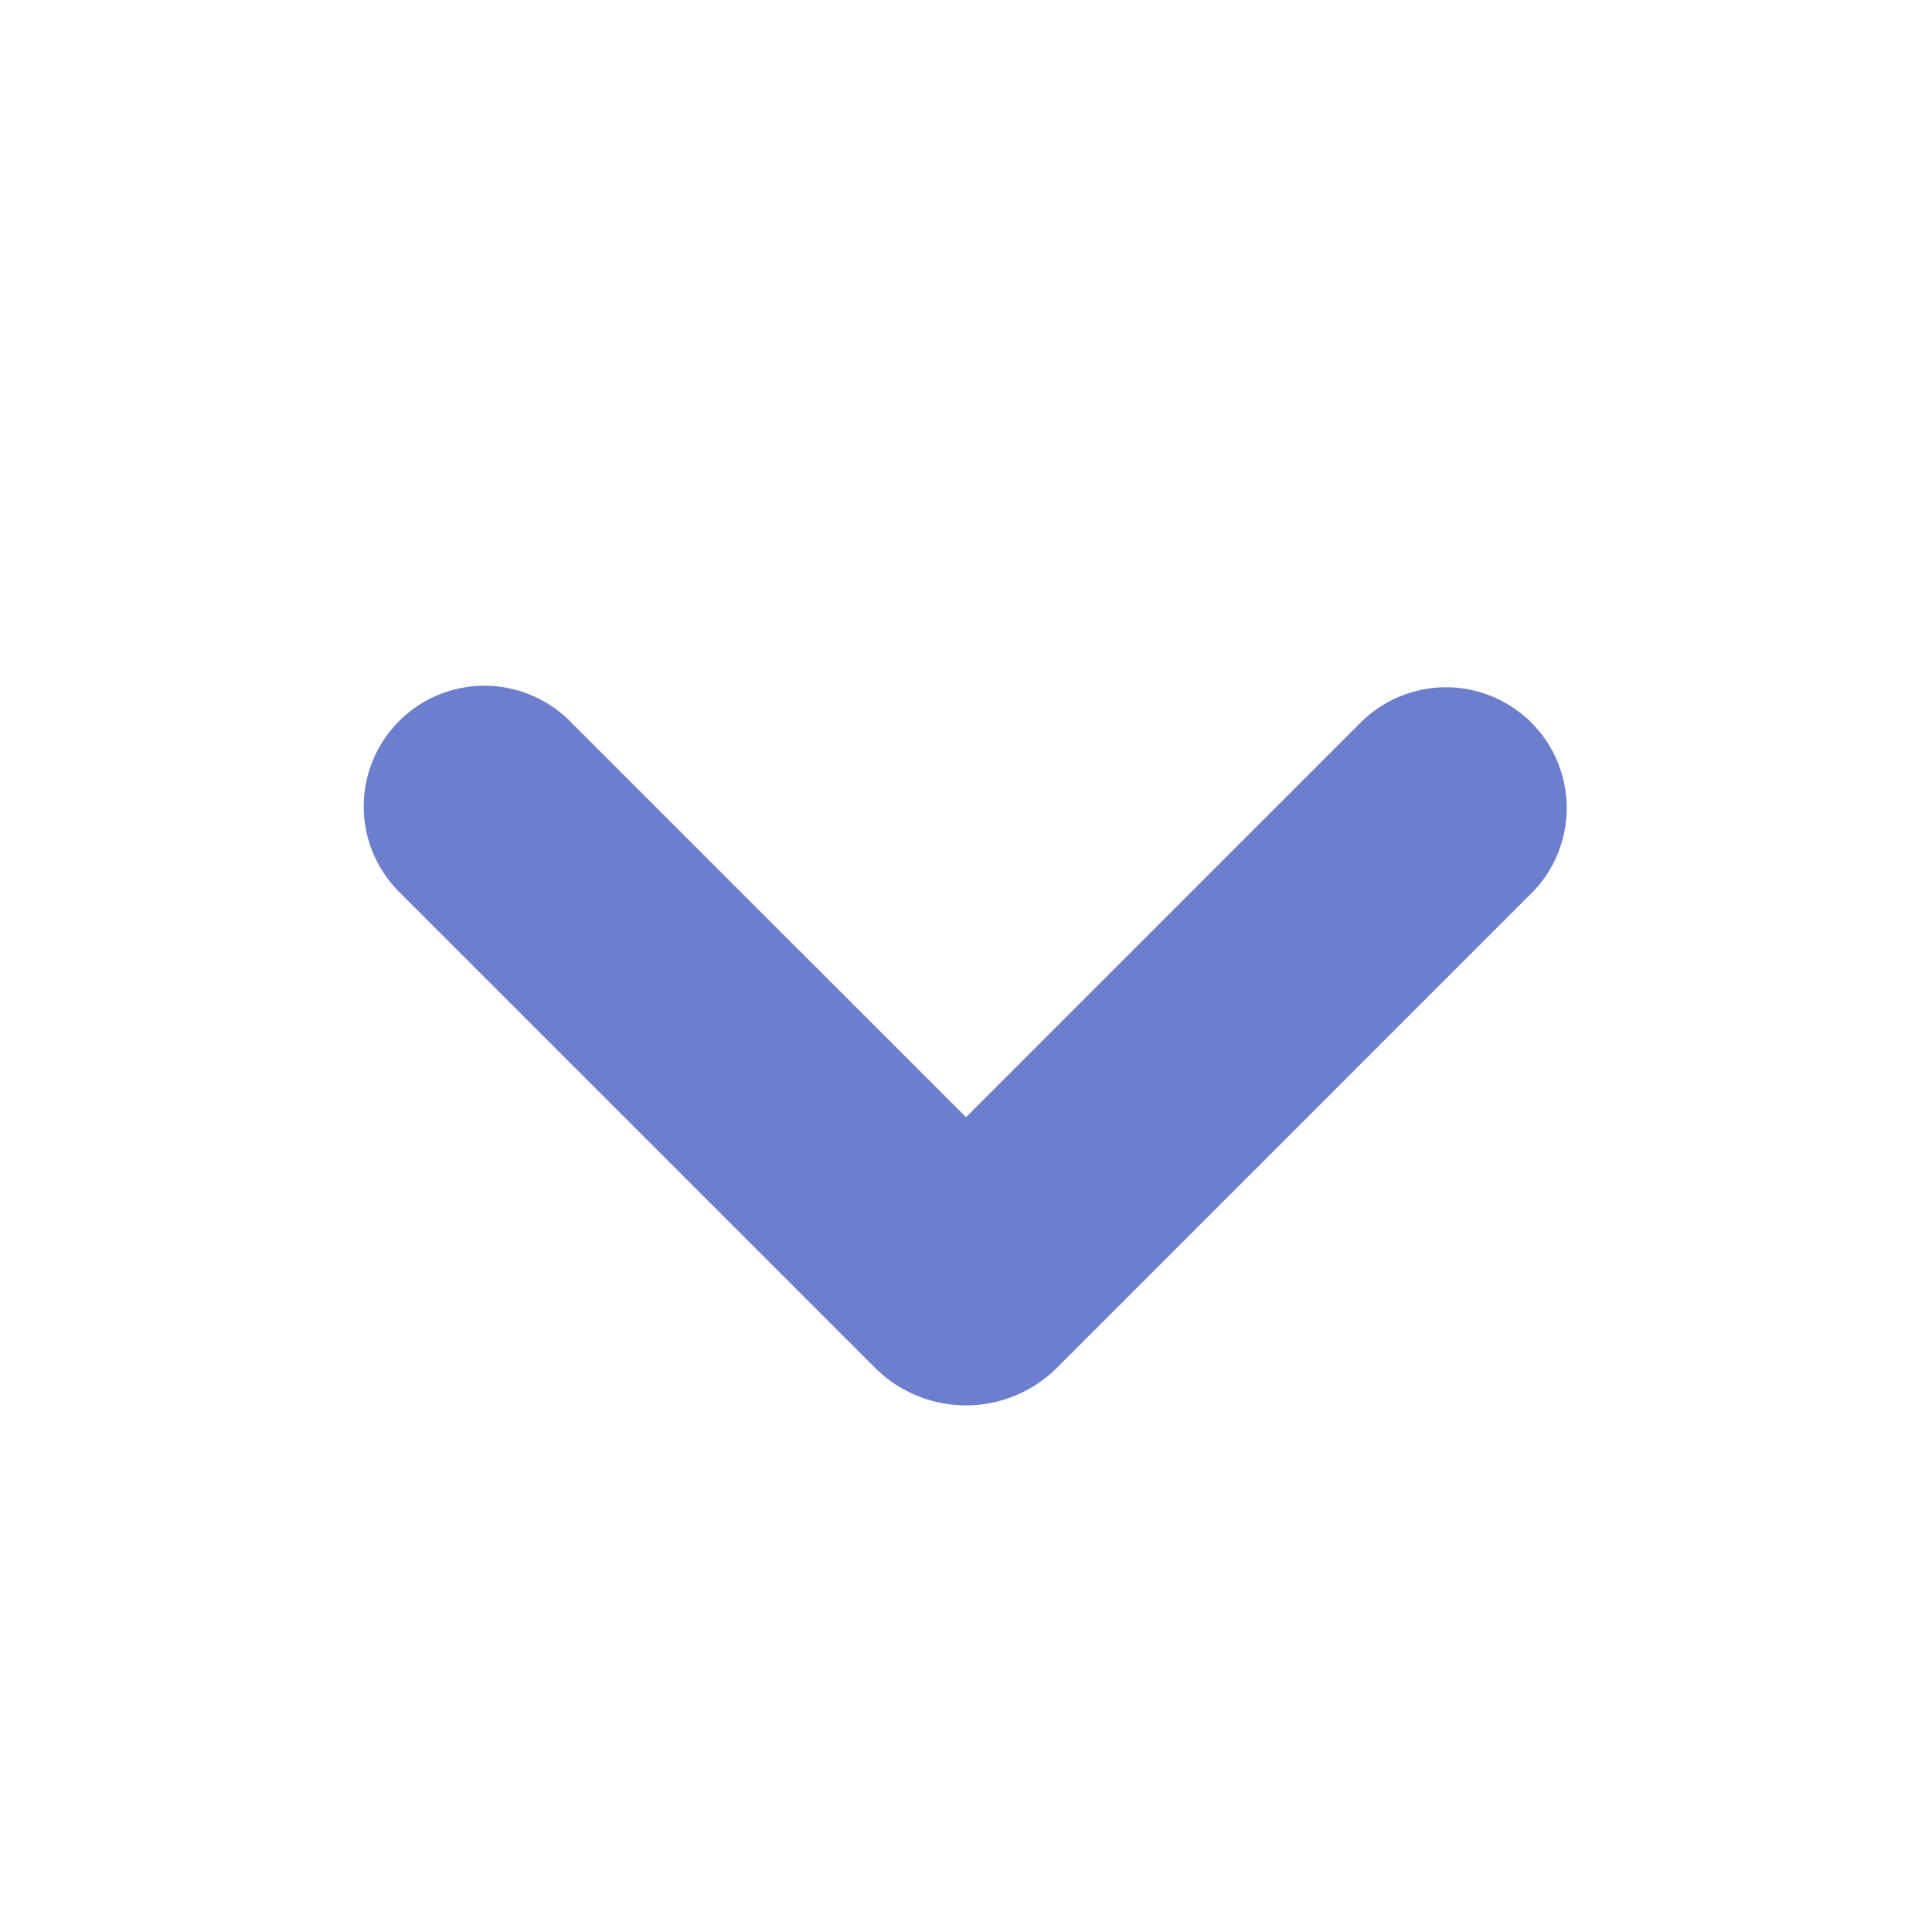<?xml version="1.0" standalone="no"?><!DOCTYPE svg PUBLIC "-//W3C//DTD SVG 1.1//EN" "http://www.w3.org/Graphics/SVG/1.1/DTD/svg11.dtd"><svg t="1682343286283" class="icon" viewBox="0 0 1024 1024" version="1.1" xmlns="http://www.w3.org/2000/svg" p-id="1648" xmlns:xlink="http://www.w3.org/1999/xlink" width="48" height="48"><path d="M722.773 381.44a64 64 0 0 1 90.453 90.453l-252.971 253.013a68.267 68.267 0 0 1-96.512 0l-253.013-253.013a64 64 0 0 1 90.539-90.453L512 592.128l210.773-210.773z" fill="#6D7FCC" p-id="1649"></path></svg>